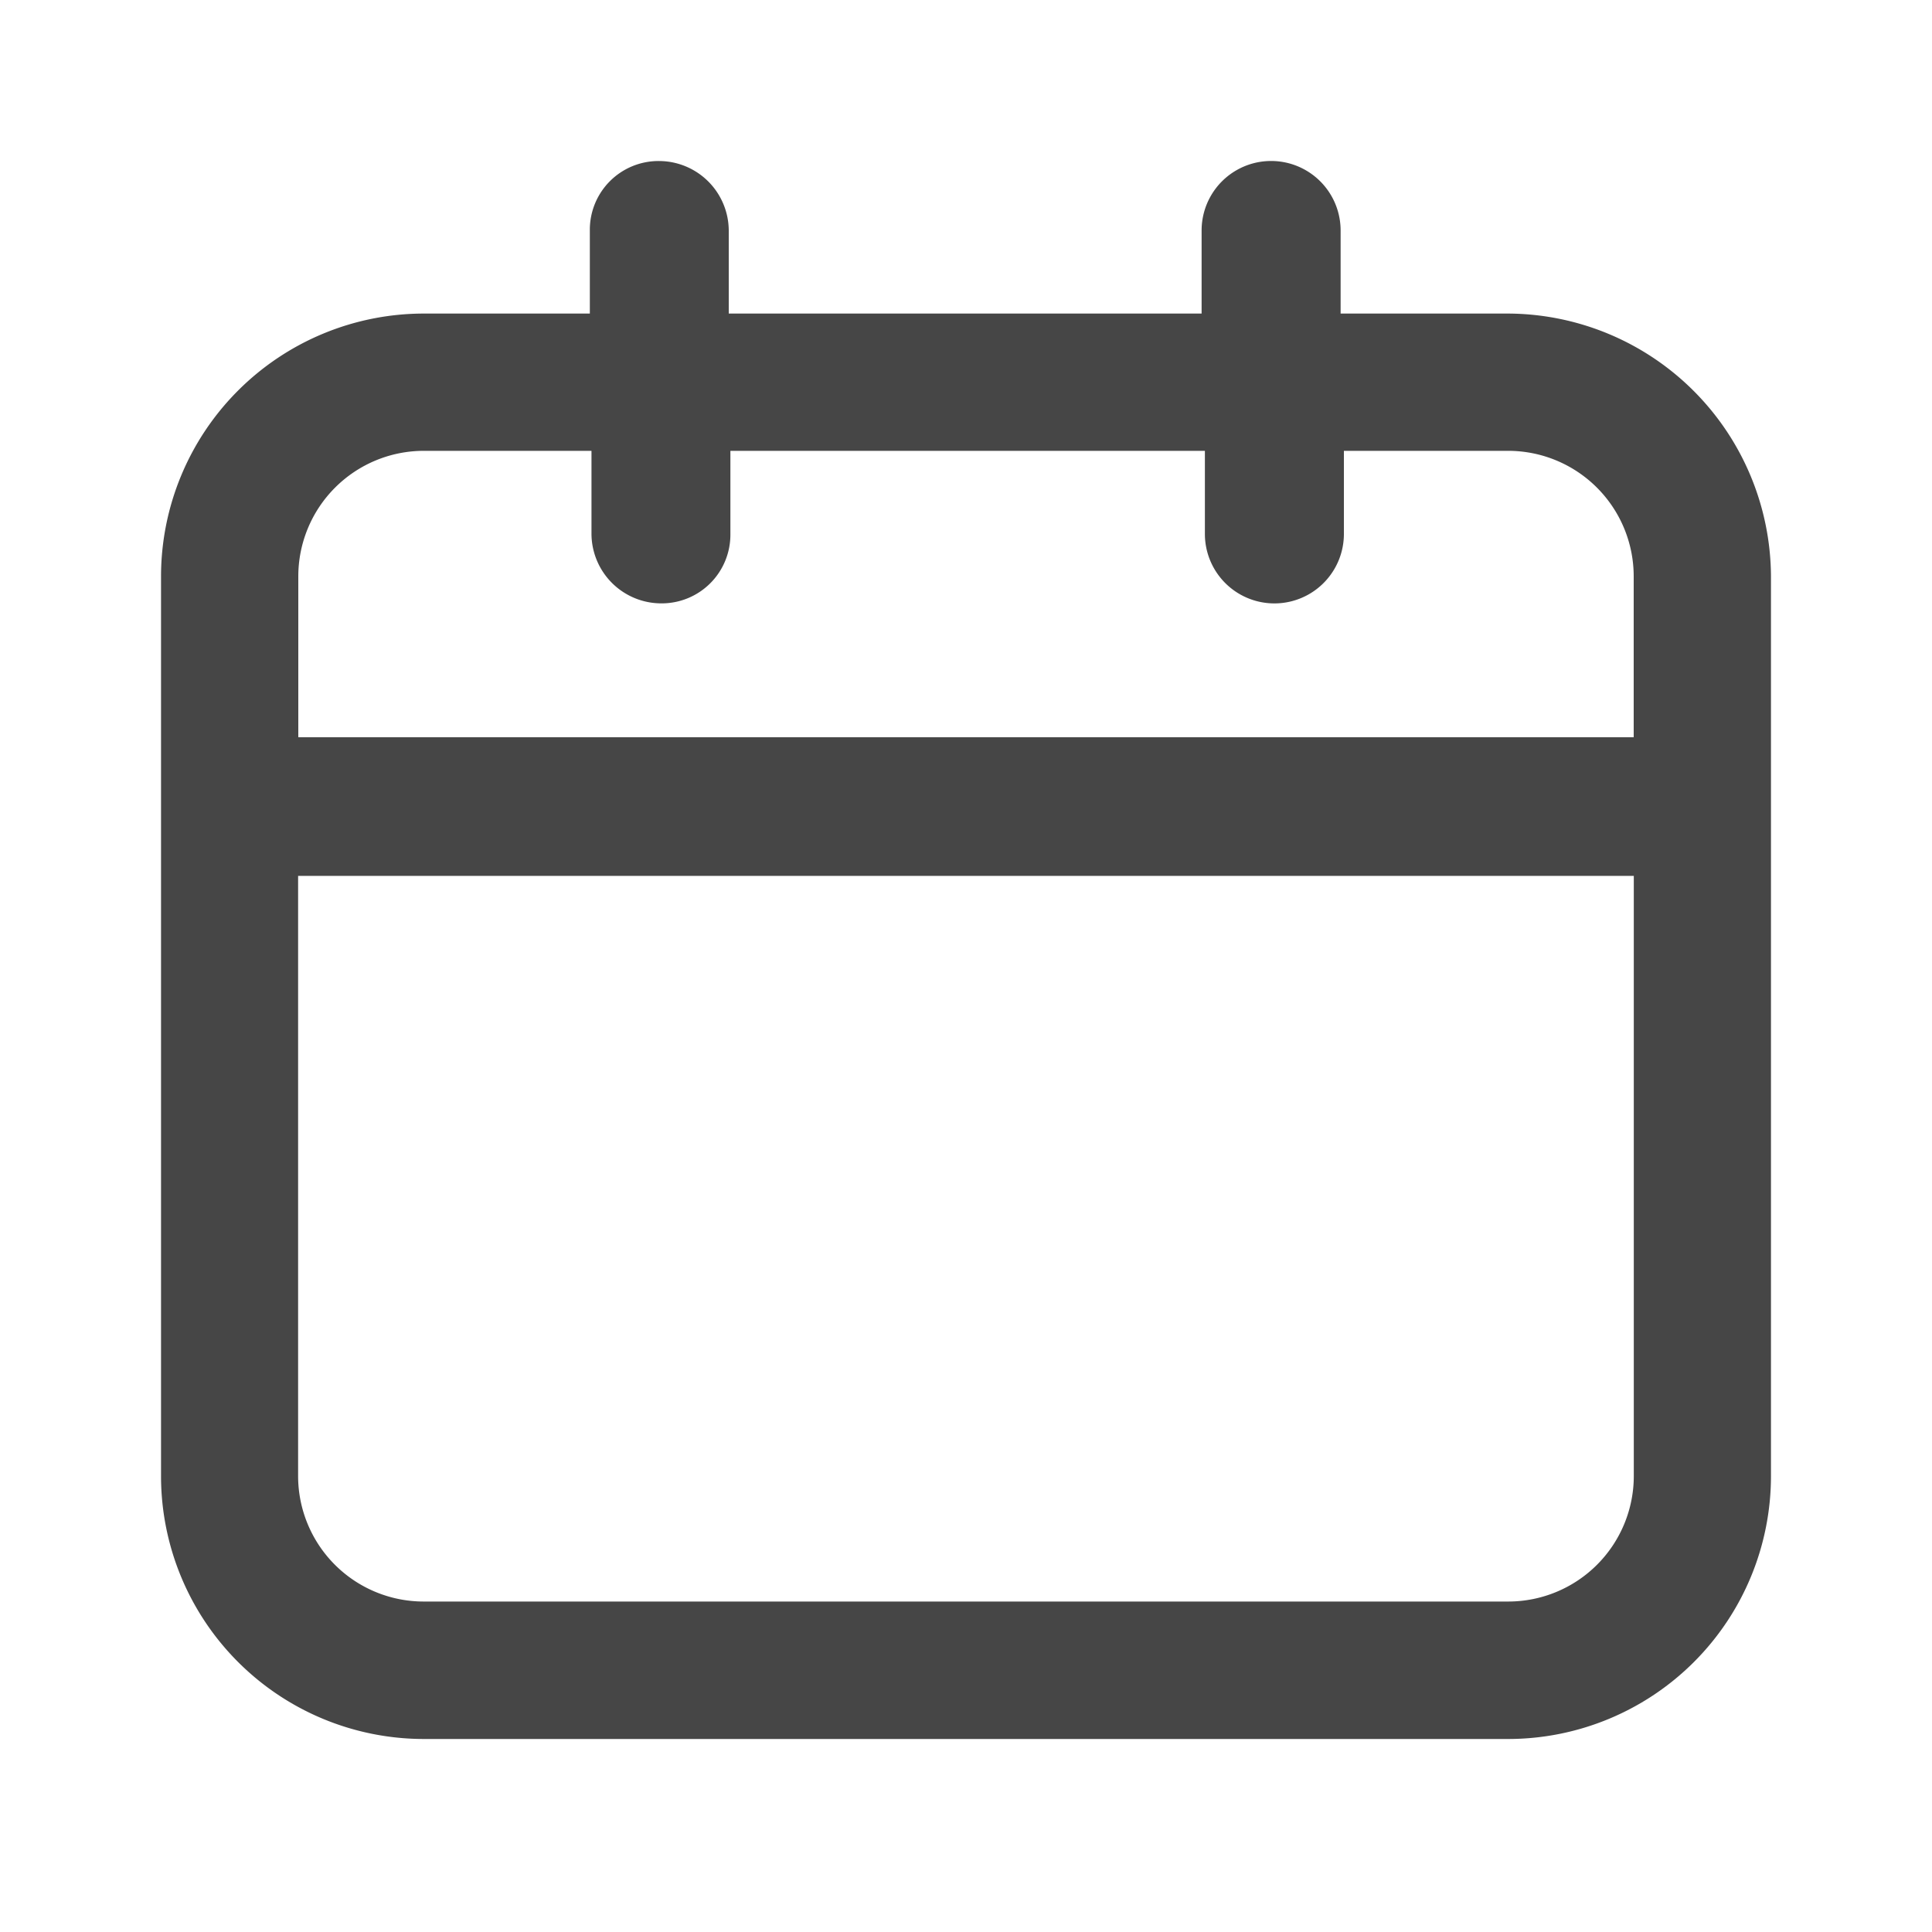 <svg xmlns="http://www.w3.org/2000/svg" width="20" height="20" viewBox="0 0 20 20"><defs><style>.a{fill:none;}.b{fill:#464646;}</style></defs><g transform="translate(-1104 -93)"><rect class="a" width="20" height="20" transform="translate(1104 93)"/><path class="b" d="M16.447,4.979H14.711v-.86a.719.719,0,1,0-1.439,0v.86H8.377v-.86A.723.723,0,0,0,7.658,3.4a.711.711,0,0,0-.719.719v.86H5.219A2.722,2.722,0,0,0,2.5,7.7v9.316a2.722,2.722,0,0,0,2.719,2.719H16.447a2.722,2.722,0,0,0,2.719-2.719V7.7A2.733,2.733,0,0,0,16.447,4.979ZM5.219,6.4H6.956v.86a.723.723,0,0,0,.719.719.711.711,0,0,0,.719-.719V6.4h4.912v.86a.719.719,0,1,0,1.439,0V6.4h1.7a1.3,1.3,0,0,1,1.3,1.3V9.365H3.921V7.7A1.3,1.3,0,0,1,5.219,6.4ZM16.447,18.312H5.219a1.3,1.3,0,0,1-1.3-1.3V10.8H17.746v6.211A1.3,1.3,0,0,1,16.447,18.312Z" transform="translate(1103.167 91.267)"/></g></svg>